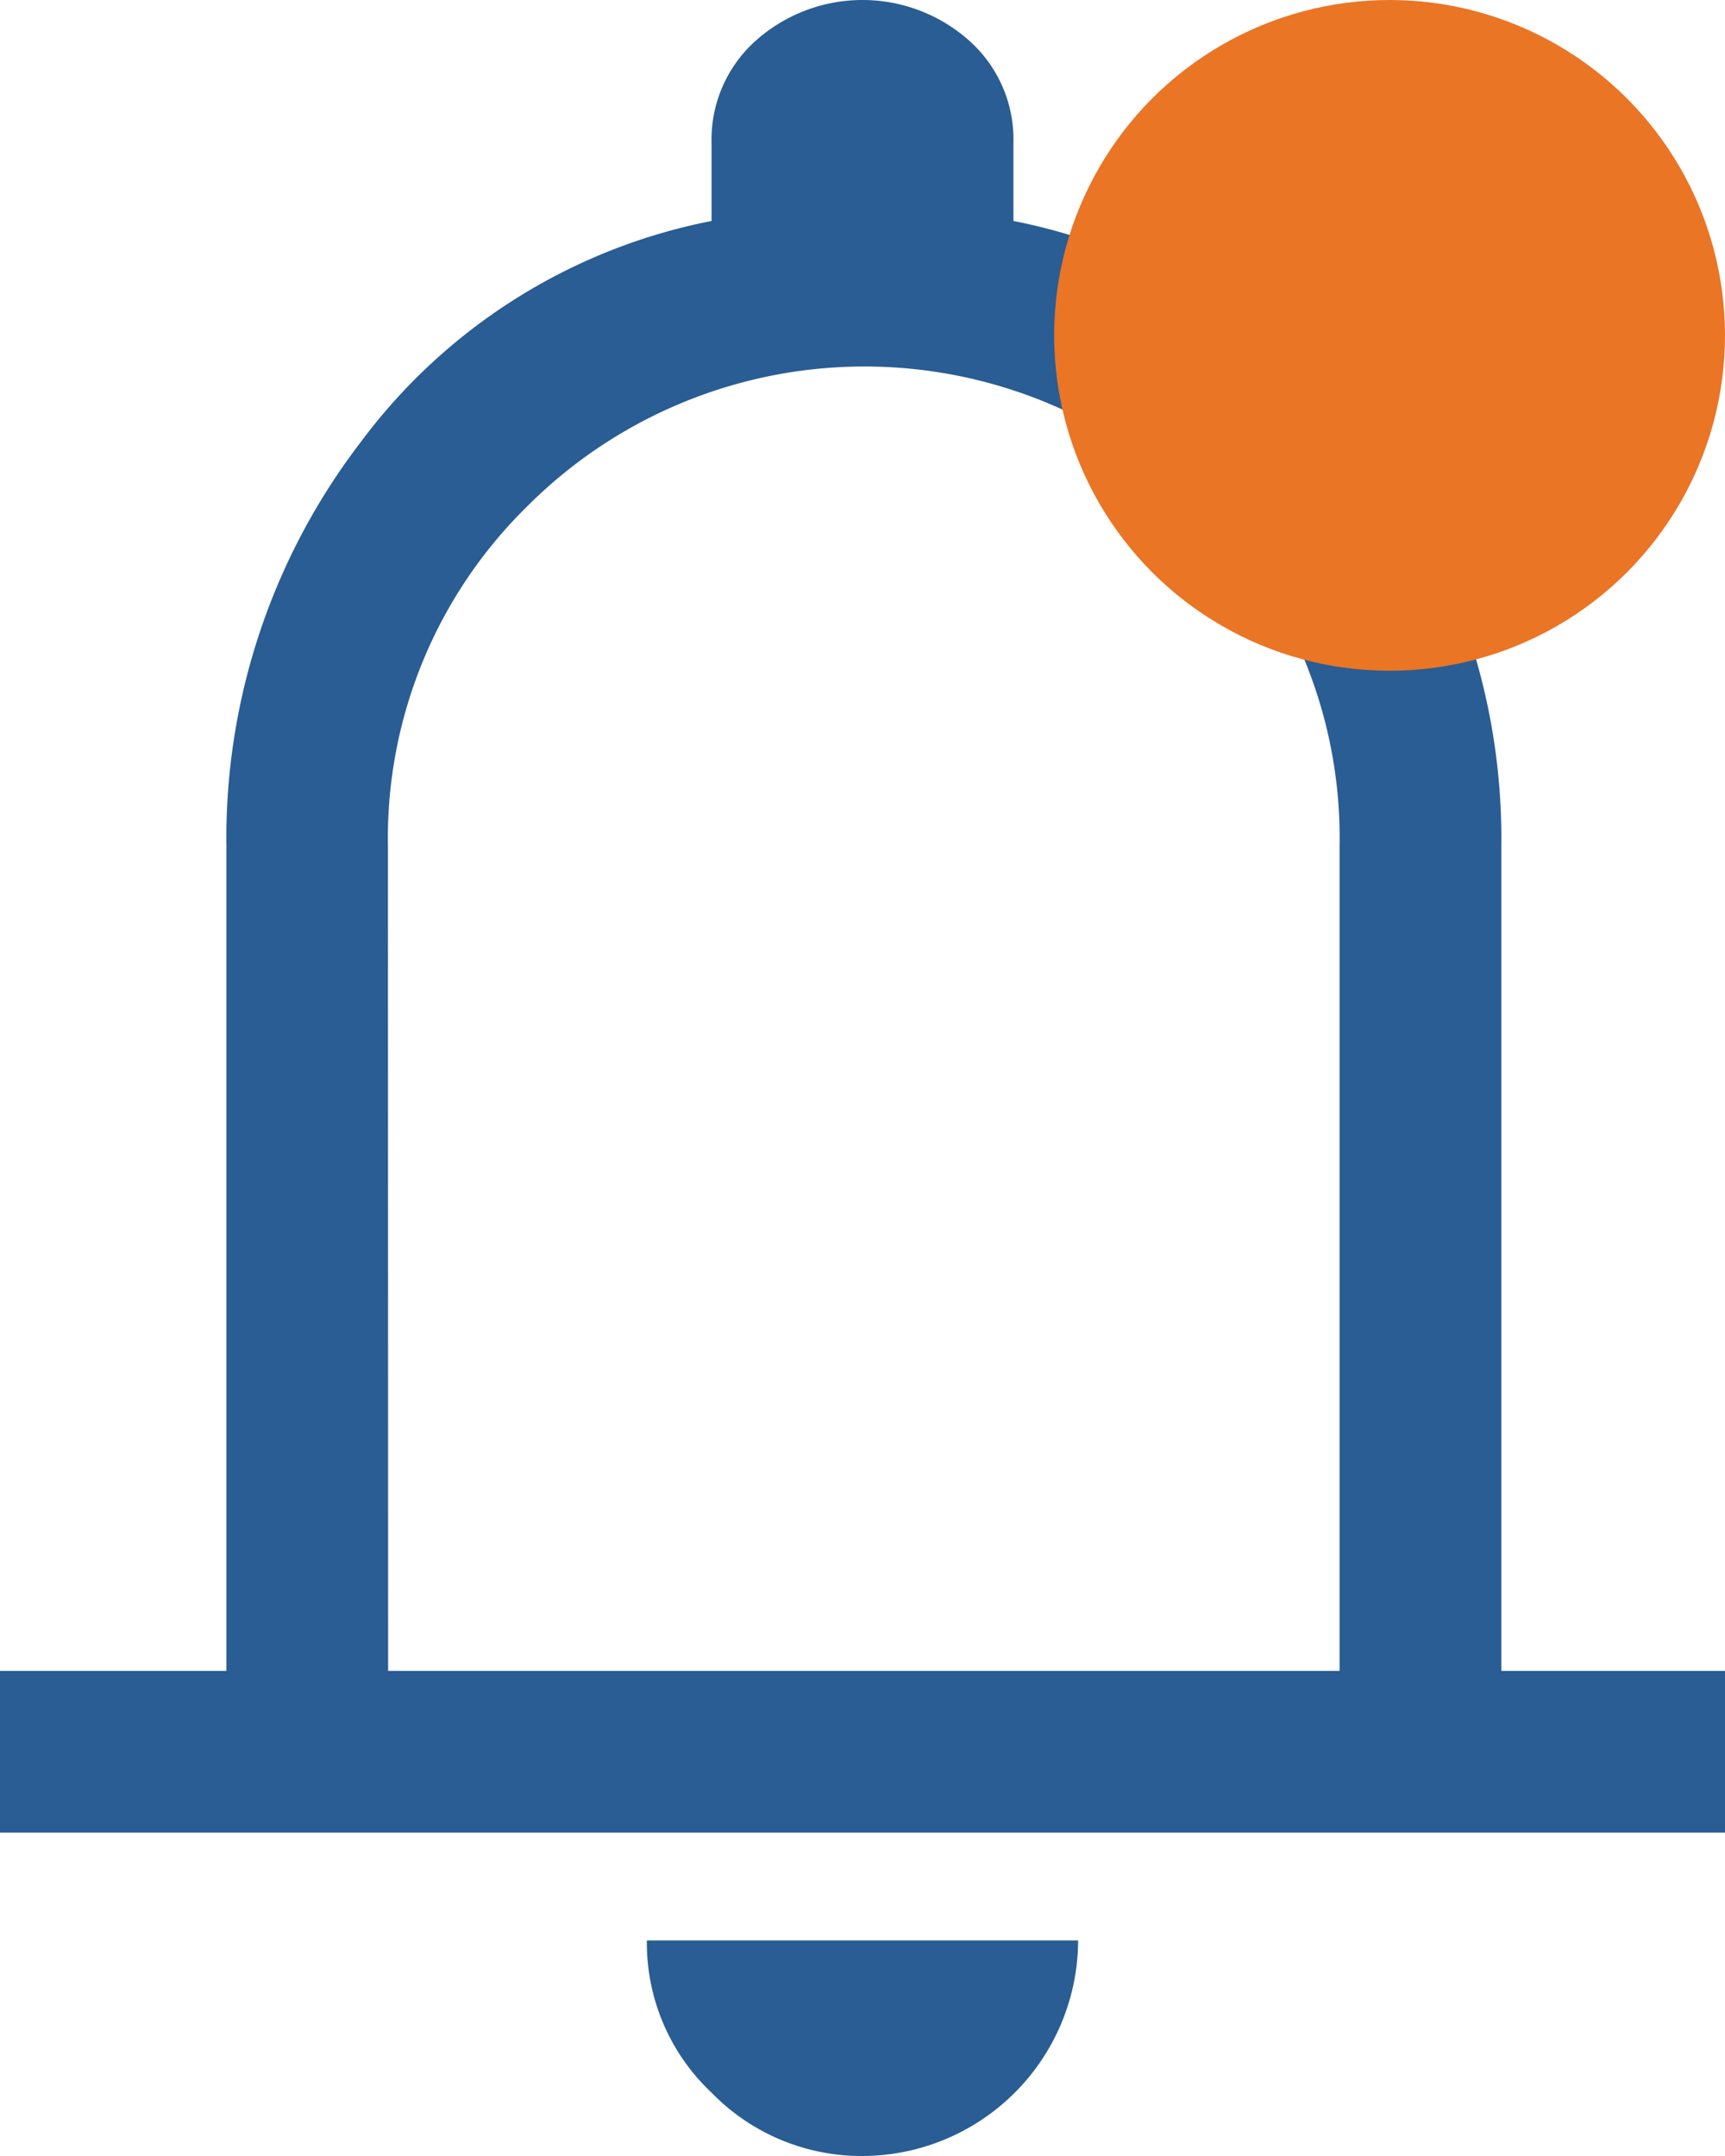 <svg id="Component_1378_1" data-name="Component 1378 – 1" xmlns="http://www.w3.org/2000/svg" width="36" height="45" viewBox="0 0 36 45">
  <g id="Group_73883" data-name="Group 73883">
    <path id="notifications_FILL0_wght400_GRAD0_opsz48_1_" data-name="notifications_FILL0_wght400_GRAD0_opsz48 (1)" d="M160,214.25v-3.375h4.725V193.662a13.58,13.58,0,0,1,2.784-8.409,12,12,0,0,1,7.341-4.641v-1.631a2.763,2.763,0,0,1,.928-2.137,3.347,3.347,0,0,1,4.444,0,2.763,2.763,0,0,1,.928,2.137v1.631a12.116,12.116,0,0,1,7.369,4.641,13.491,13.491,0,0,1,2.813,8.409v17.213H196v3.375ZM178,197.656ZM178,221a4.362,4.362,0,0,1-3.15-1.322,4.289,4.289,0,0,1-1.35-3.178h9A4.513,4.513,0,0,1,178,221Zm-9.9-10.125h19.856V193.662a9.749,9.749,0,0,0-2.869-7.087,9.947,9.947,0,0,0-14.091,0,9.7,9.7,0,0,0-2.9,7.087Z" transform="translate(-160 -176)" fill="#295d93"/>
    <circle id="Ellipse_1438" data-name="Ellipse 1438" cx="7" cy="7" r="7" transform="translate(22)" fill="#ea7525"/>
  </g>
</svg>
